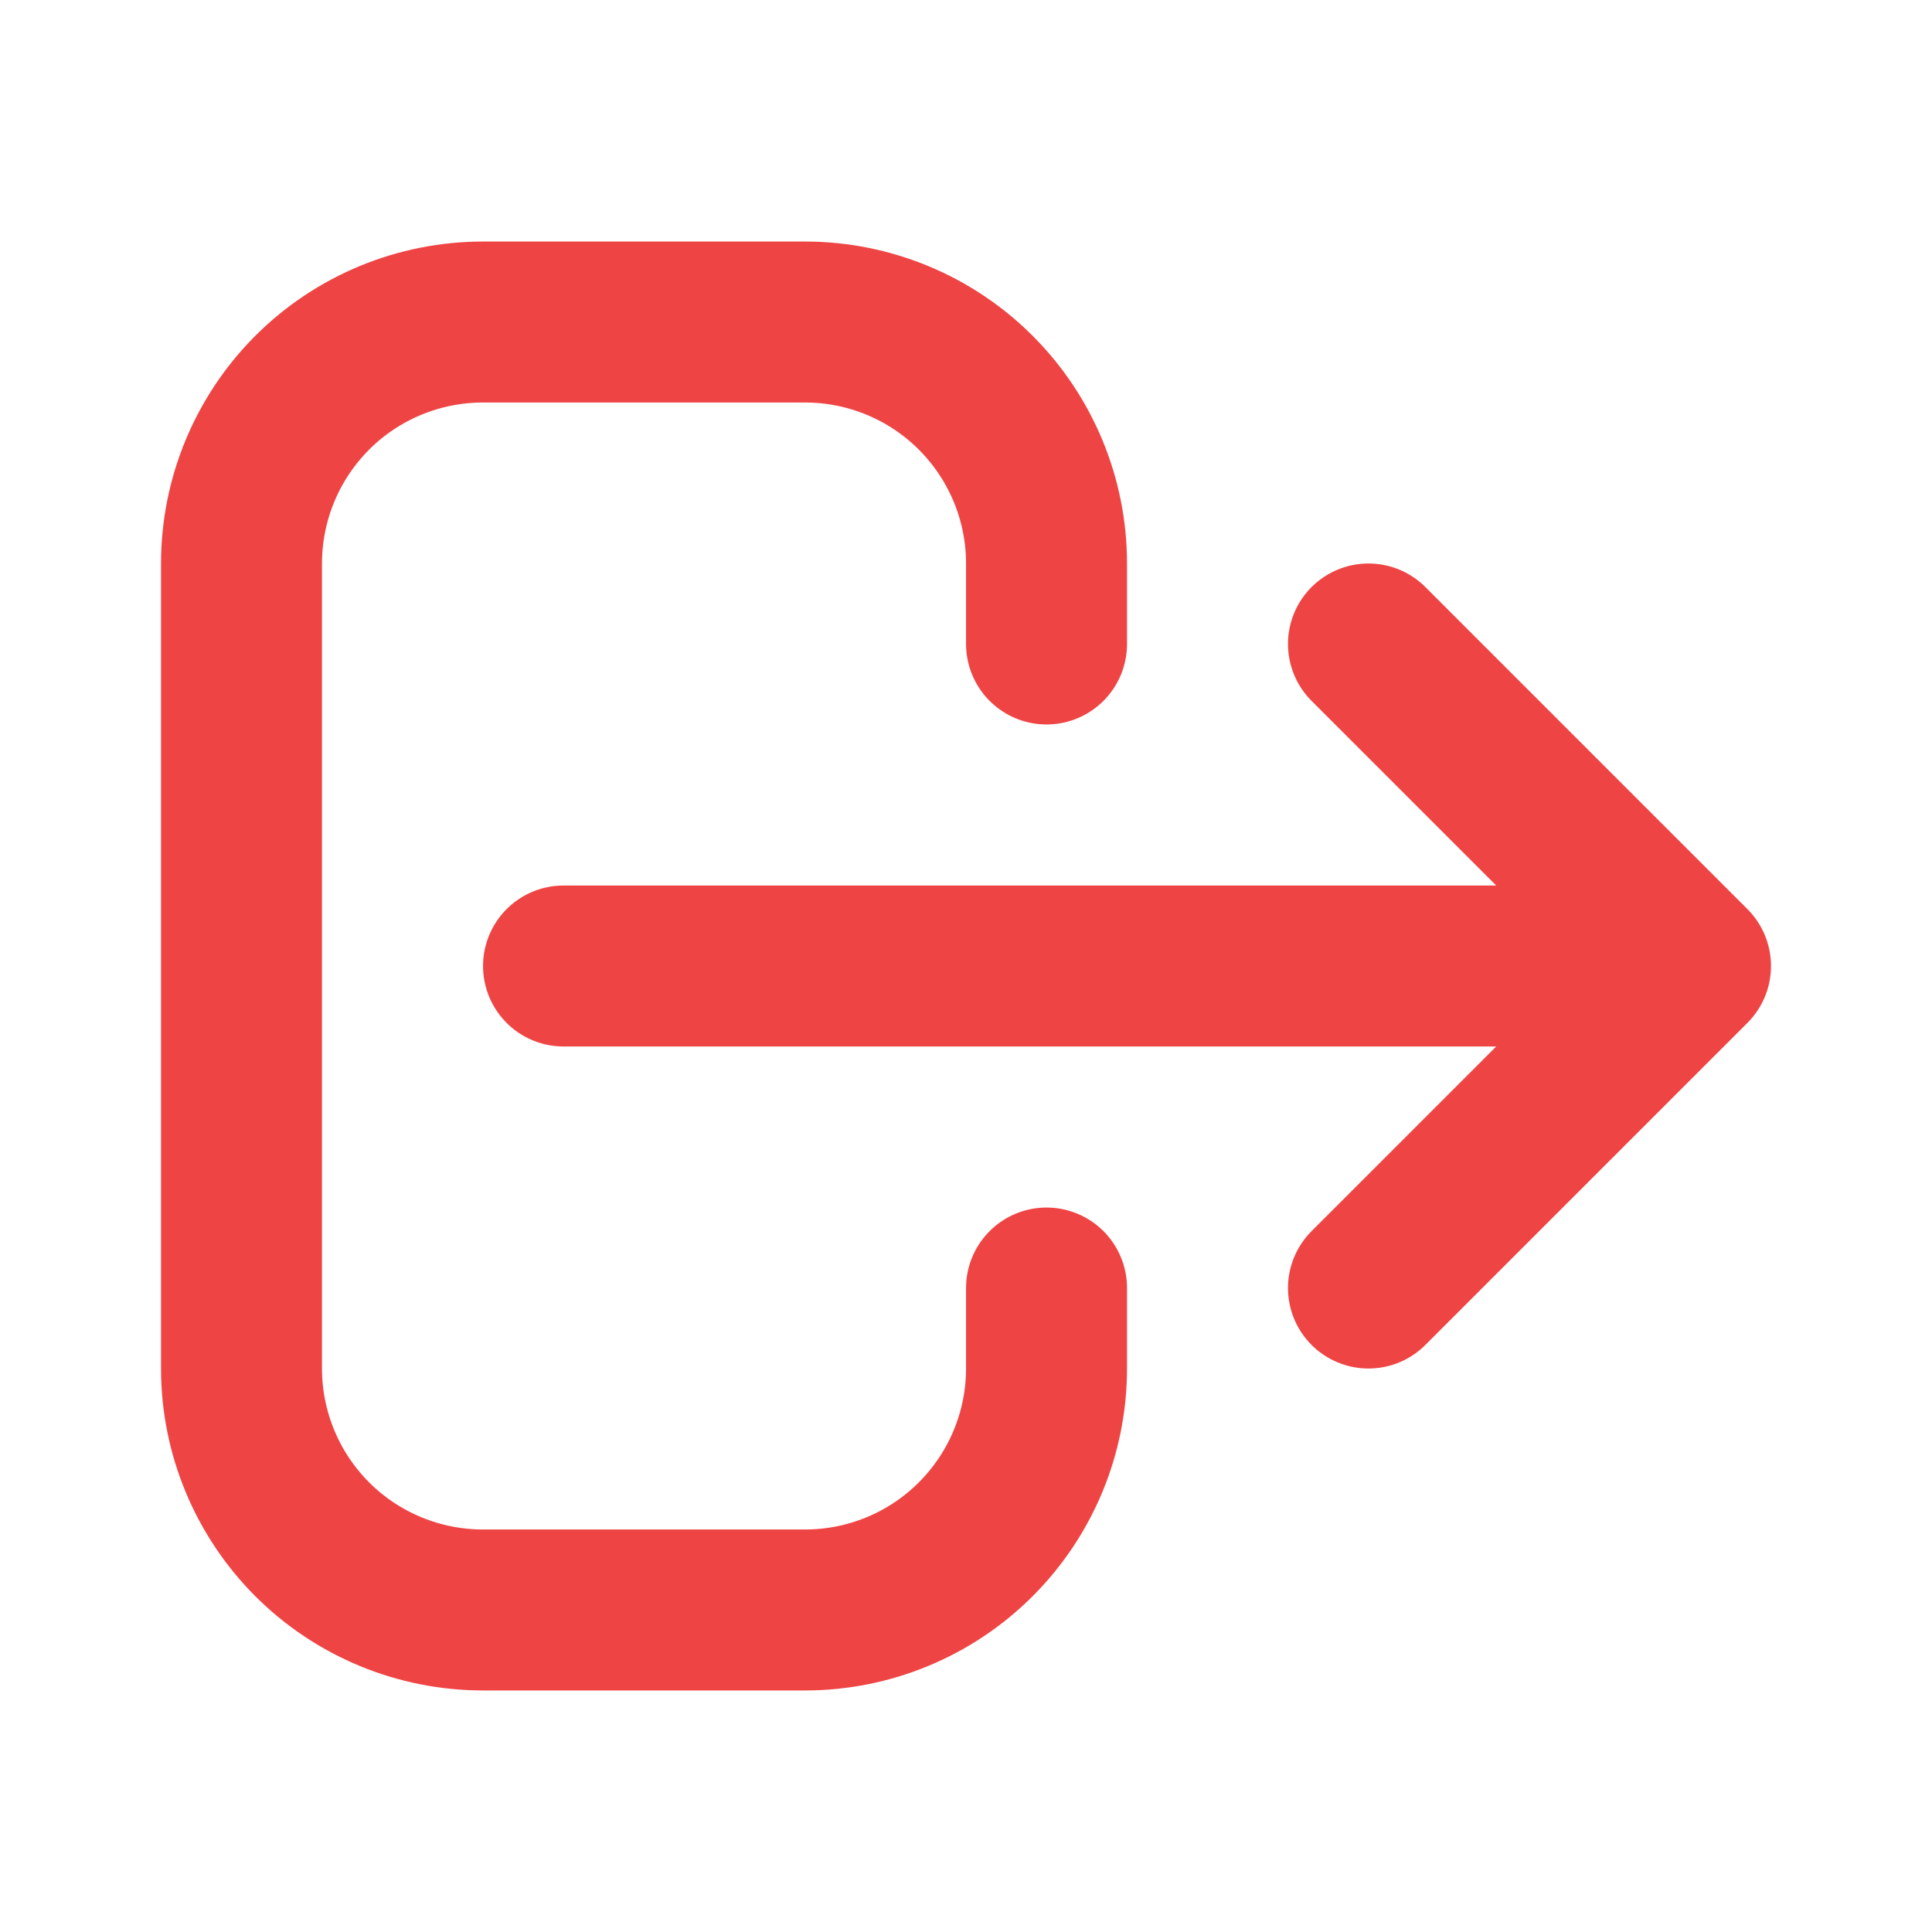 <svg width="22" height="22" viewBox="0 0 22 22" fill="none" xmlns="http://www.w3.org/2000/svg">
  <path d="M11.917 14.667V15.583C11.917 16.313 11.627 17.012 11.111 17.528C10.595 18.044 9.896 18.333 9.167 18.333H5.5C4.771 18.333 4.071 18.044 3.555 17.528C3.04 17.012 2.75 16.313 2.75 15.583V6.417C2.75 5.687 3.04 4.988 3.555 4.472C4.071 3.956 4.771 3.667 5.5 3.667H9.167C9.896 3.667 10.595 3.956 11.111 4.472C11.627 4.988 11.917 5.687 11.917 6.417V7.333M15.583 14.667L19.25 11L15.583 14.667ZM19.25 11L15.583 7.333L19.25 11ZM19.25 11H6.417H19.25Z" stroke="#EF4444" stroke-width="1.833" stroke-linecap="round" stroke-linejoin="round"/>
</svg>
